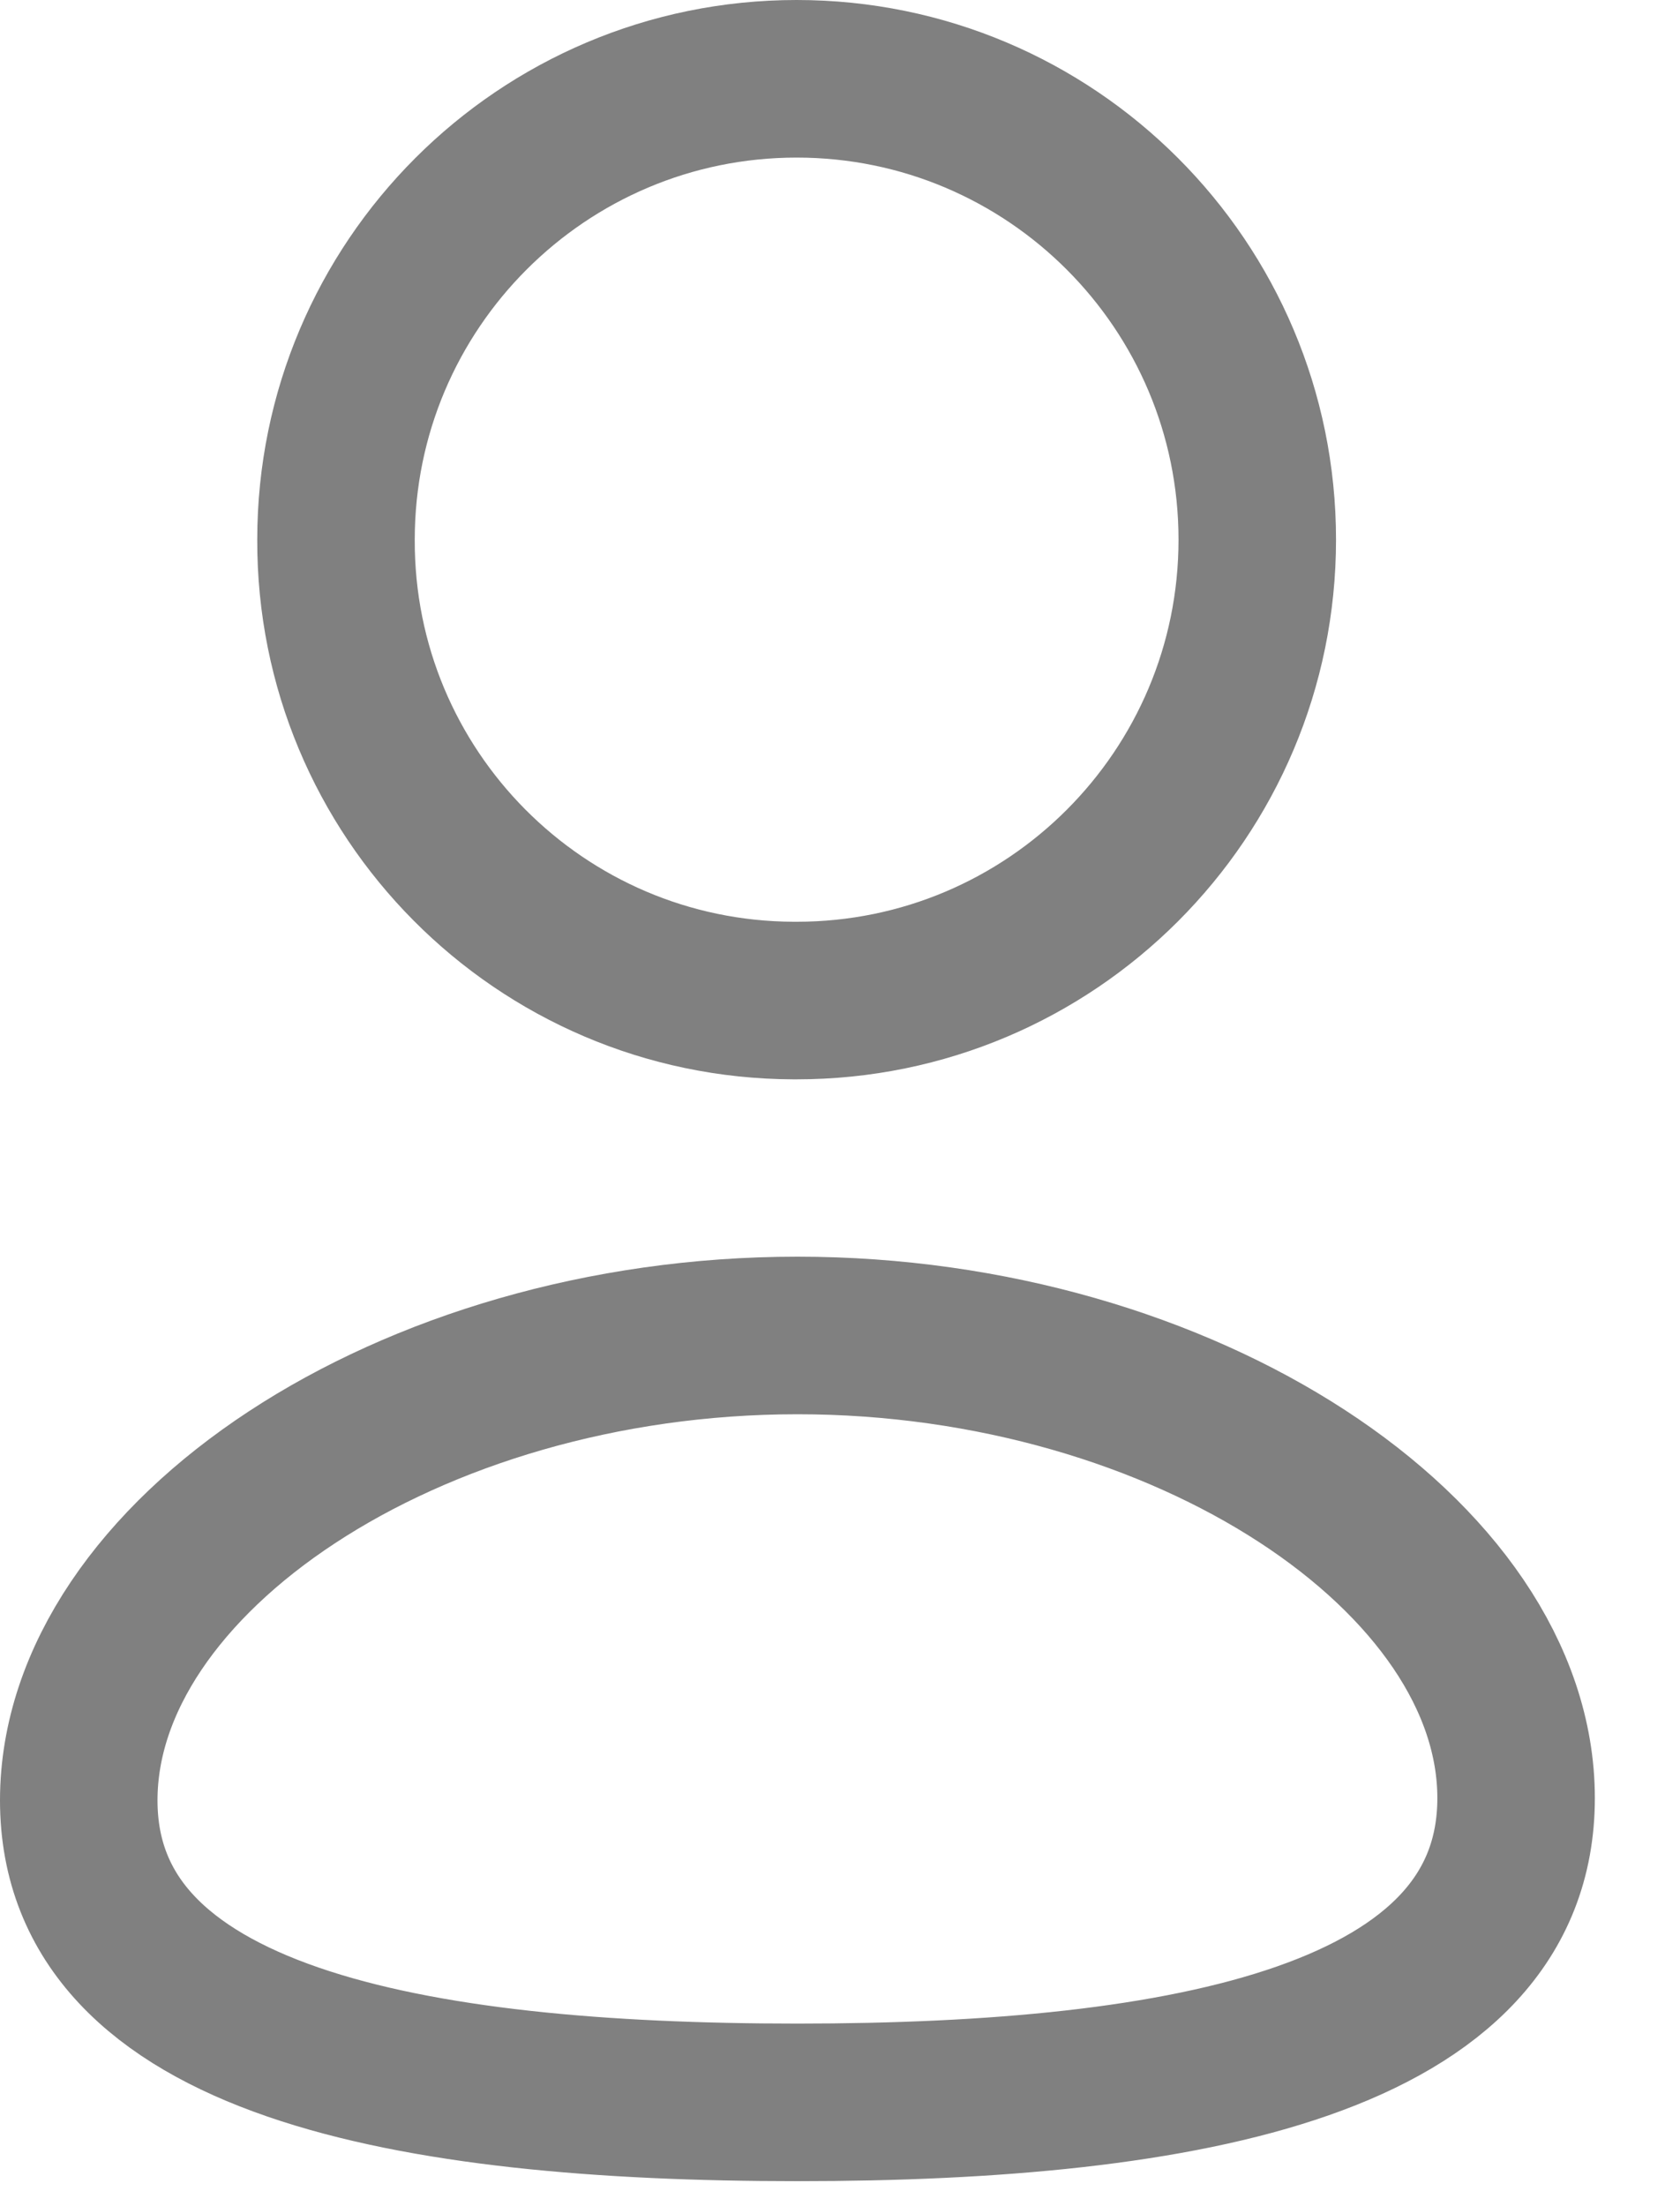 <svg width="16" height="21" viewBox="0 0 16 21" fill="none" xmlns="http://www.w3.org/2000/svg">
<path fill-rule="evenodd" clip-rule="evenodd" d="M7.595 20.012C3.903 20.012 0.75 19.437 0.75 17.137C0.75 14.836 3.883 12.712 7.595 12.712C11.286 12.712 14.439 14.815 14.439 17.116C14.439 19.416 11.306 20.012 7.595 20.012Z" stroke="#808080" stroke-width="1.5" stroke-linecap="round" stroke-linejoin="round"/>
<path fill-rule="evenodd" clip-rule="evenodd" d="M7.587 9.524C10.01 9.524 11.974 7.56 11.974 5.137C11.974 2.715 10.01 0.75 7.587 0.75C5.165 0.75 3.2 2.715 3.2 5.137C3.192 7.552 5.142 9.515 7.556 9.524C7.567 9.524 7.577 9.524 7.587 9.524Z" stroke="#808080" stroke-width="1.5" stroke-linecap="round" stroke-linejoin="round"/>
</svg>
